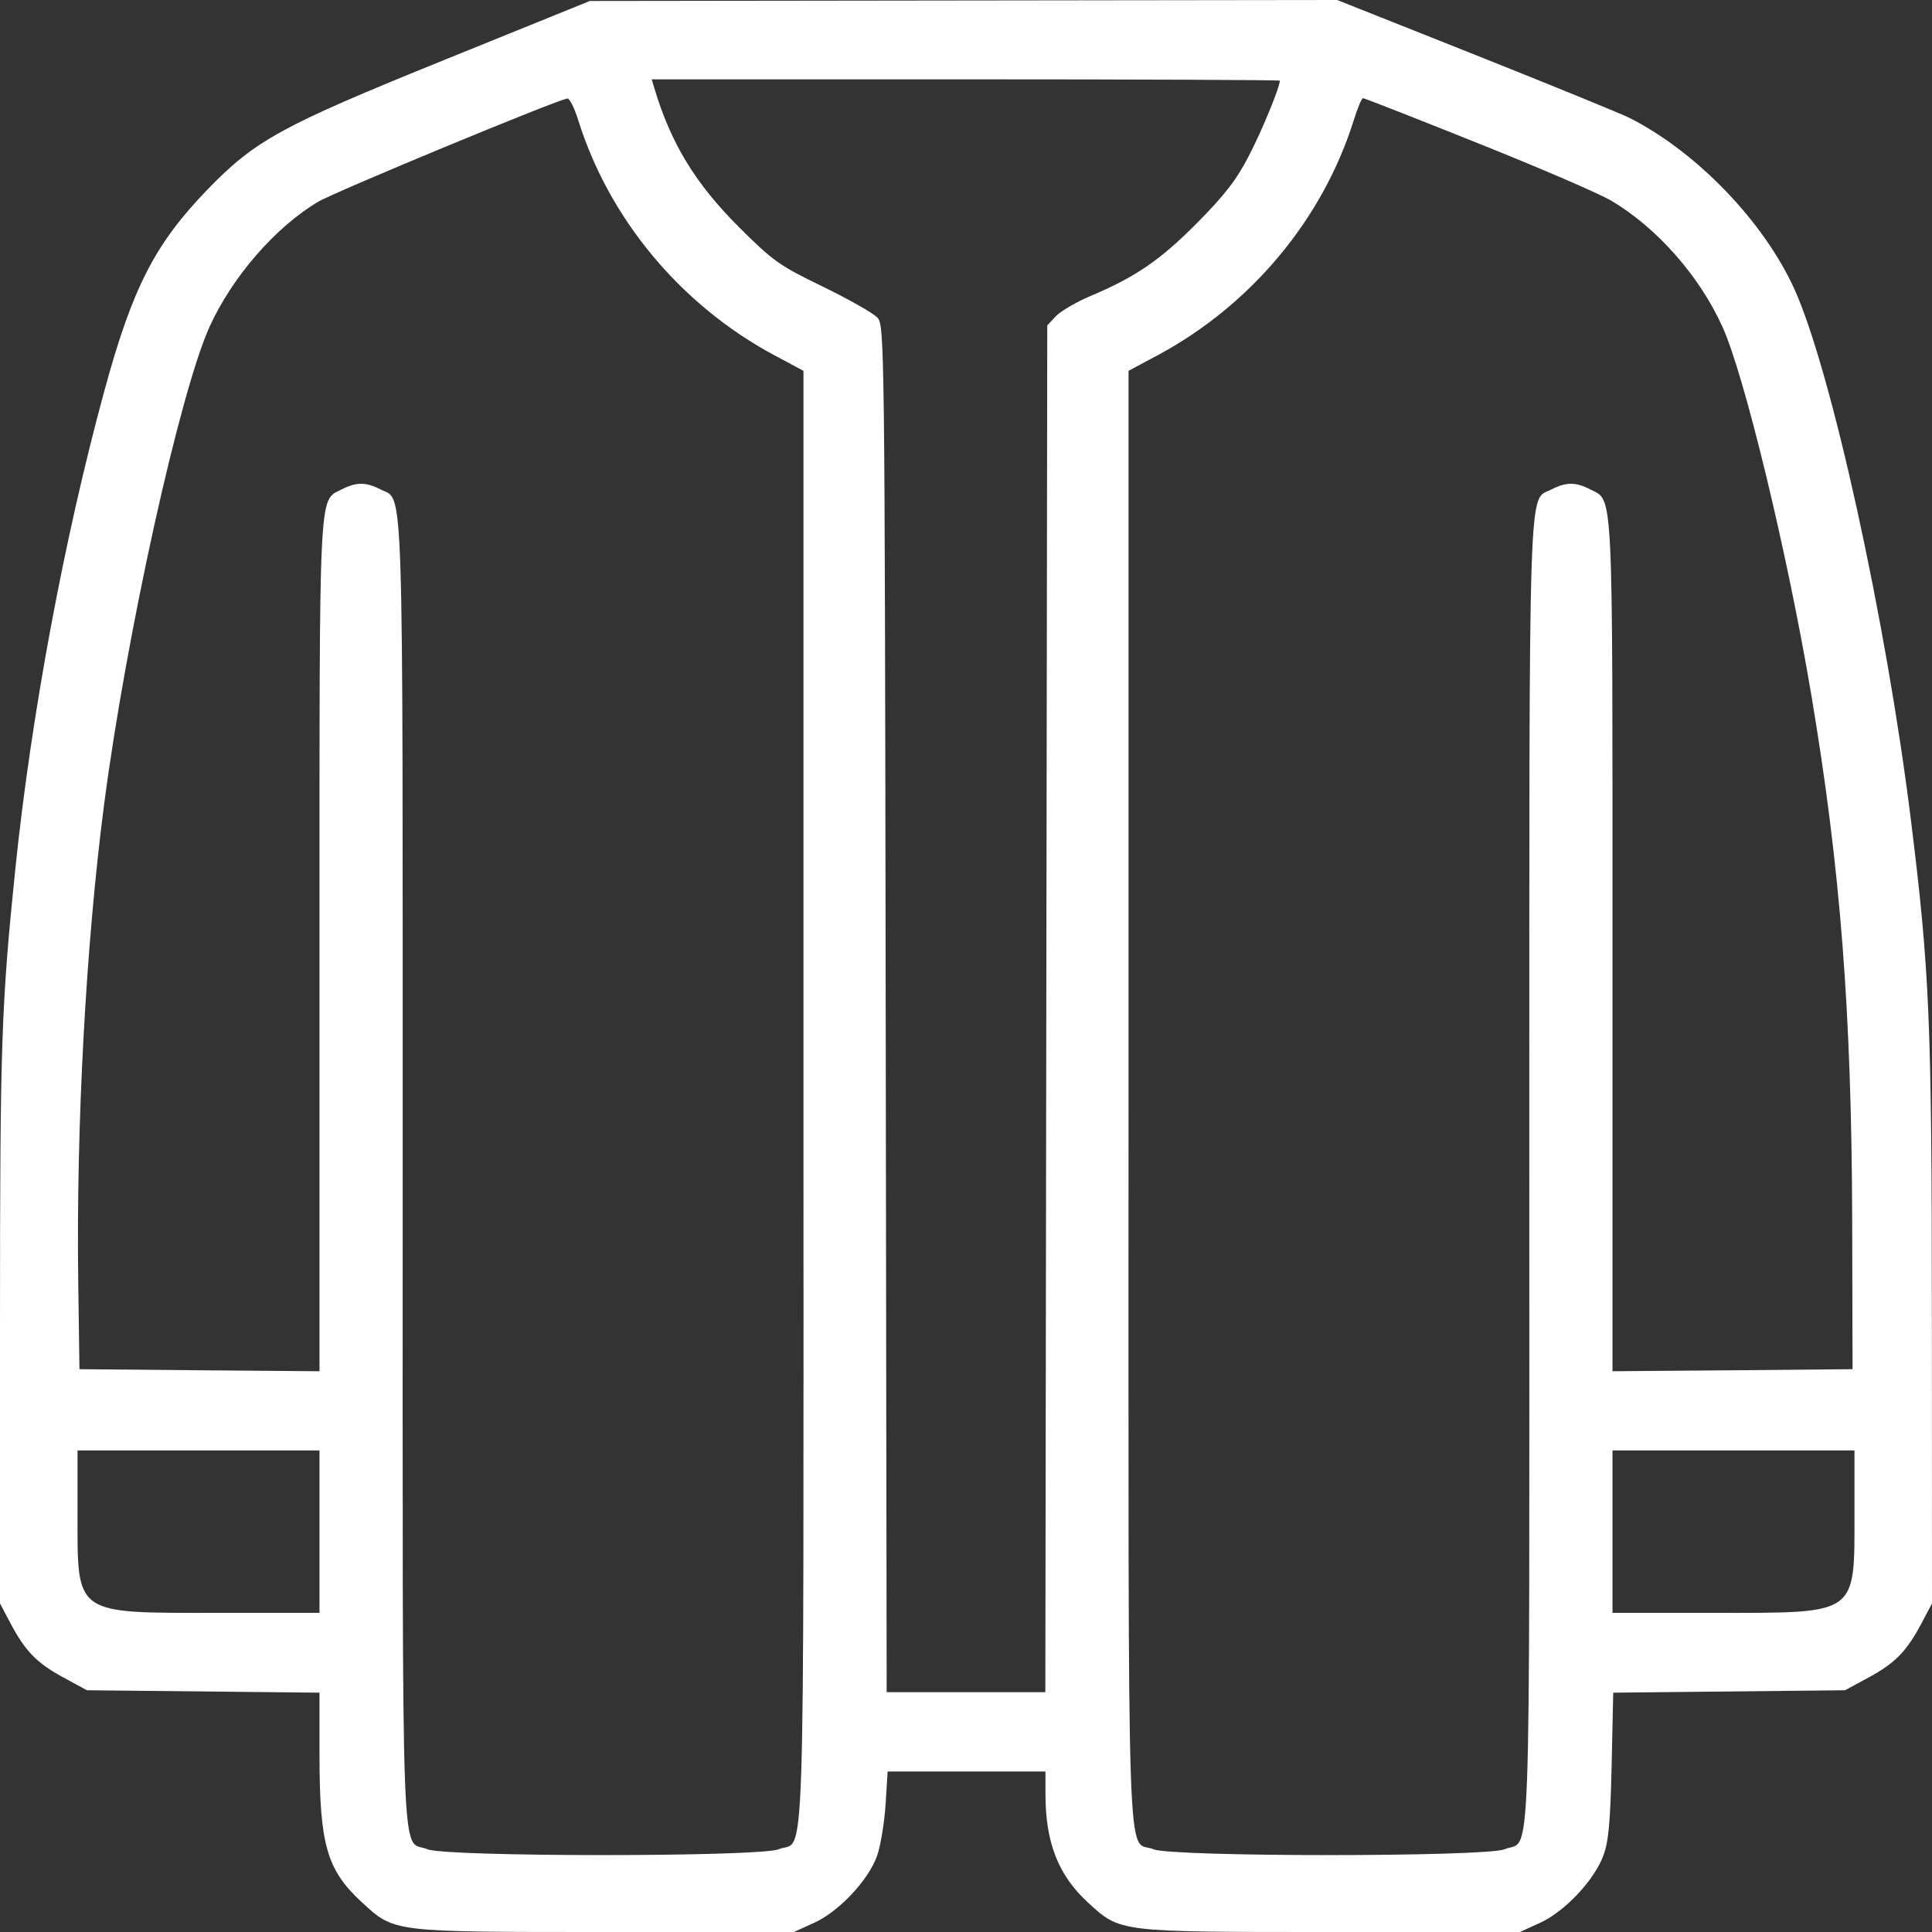 <svg width="16" height="16" viewBox="0 0 16 16" fill="none" xmlns="http://www.w3.org/2000/svg">
<rect x="0" y="0" width="16" height="16" fill="#333333" stroke="none"/>
<path fill-rule="evenodd" clip-rule="evenodd" d="M3.678 0.497C2.33 1.043 2.114 1.161 1.719 1.569C1.283 2.019 1.097 2.382 0.864 3.238C0.532 4.455 0.258 5.927 0.127 7.195C0.011 8.326 6.26219e-05 8.64 3.13108e-05 10.964L0 13.279L0.084 13.438C0.209 13.675 0.304 13.772 0.523 13.891L0.72 13.998L1.683 14.008L2.646 14.018V14.53C2.646 15.277 2.706 15.486 2.998 15.755C3.268 16.003 3.241 16 5.01 16H6.575L6.74 15.925C6.947 15.832 7.192 15.571 7.264 15.368C7.293 15.285 7.324 15.095 7.334 14.944L7.351 14.671H8.004H8.658V14.857C8.658 15.258 8.763 15.528 9.009 15.755C9.28 16.003 9.252 16 11.021 16H12.587L12.752 15.925C12.956 15.833 13.202 15.573 13.278 15.368C13.322 15.25 13.336 15.091 13.347 14.618L13.36 14.018L14.32 14.008L15.28 13.998L15.477 13.891C15.696 13.772 15.791 13.675 15.916 13.438L16 13.279L15.999 10.933C15.998 8.446 15.981 8.049 15.825 6.788C15.621 5.141 15.166 3.069 14.86 2.393C14.605 1.833 14.05 1.257 13.494 0.976C13.424 0.941 12.851 0.707 12.221 0.456L11.074 0L7.979 0.004L4.885 0.008L3.678 0.497ZM10.599 0.668C10.599 0.722 10.451 1.082 10.343 1.29C10.24 1.49 10.142 1.616 9.911 1.849C9.606 2.156 9.403 2.295 9.027 2.453C8.912 2.502 8.785 2.576 8.745 2.618L8.673 2.695L8.665 8.354L8.657 14.014H8H7.343L7.335 8.355C7.327 2.845 7.325 2.695 7.267 2.631C7.235 2.595 7.032 2.48 6.817 2.375C6.455 2.2 6.403 2.163 6.122 1.883C5.759 1.521 5.557 1.191 5.418 0.727L5.397 0.657H7.998C9.428 0.657 10.599 0.662 10.599 0.668ZM4.788 0.993C5.044 1.813 5.638 2.526 6.411 2.941L6.654 3.071V9.098C6.654 15.795 6.673 15.221 6.447 15.315C6.294 15.379 3.695 15.379 3.541 15.315C3.316 15.221 3.335 15.725 3.335 9.72C3.335 3.801 3.346 4.154 3.151 4.053C3.031 3.991 2.949 3.991 2.83 4.053C2.637 4.152 2.646 3.98 2.646 7.835V11.356L1.652 11.348L0.658 11.339L0.648 10.62C0.63 9.32 0.712 7.814 0.862 6.663C1.045 5.261 1.489 3.249 1.736 2.705C1.922 2.295 2.281 1.881 2.633 1.672C2.774 1.588 4.623 0.822 4.699 0.816C4.717 0.814 4.757 0.894 4.788 0.993ZM12.237 1.185C12.748 1.389 13.246 1.604 13.344 1.662C13.723 1.887 14.073 2.284 14.264 2.705C14.447 3.108 14.802 4.578 14.999 5.746C15.241 7.184 15.334 8.373 15.339 10.104L15.342 11.339L14.348 11.348L13.354 11.356V7.835C13.354 3.98 13.363 4.152 13.17 4.053C13.051 3.991 12.969 3.991 12.849 4.053C12.654 4.154 12.665 3.801 12.665 9.72C12.665 15.725 12.684 15.221 12.459 15.315C12.305 15.379 9.706 15.379 9.553 15.315C9.327 15.221 9.346 15.795 9.346 9.098V3.071L9.589 2.941C10.362 2.526 10.956 1.813 11.212 0.993C11.243 0.894 11.277 0.813 11.288 0.813C11.299 0.813 11.726 0.98 12.237 1.185ZM2.646 12.684V13.357H1.797C0.608 13.357 0.642 13.381 0.642 12.531V12.012H1.644H2.646V12.684ZM15.358 12.531C15.358 13.381 15.392 13.357 14.203 13.357H13.354V12.684V12.012H14.356H15.358V12.531Z" fill="#fff"/>
</svg>
